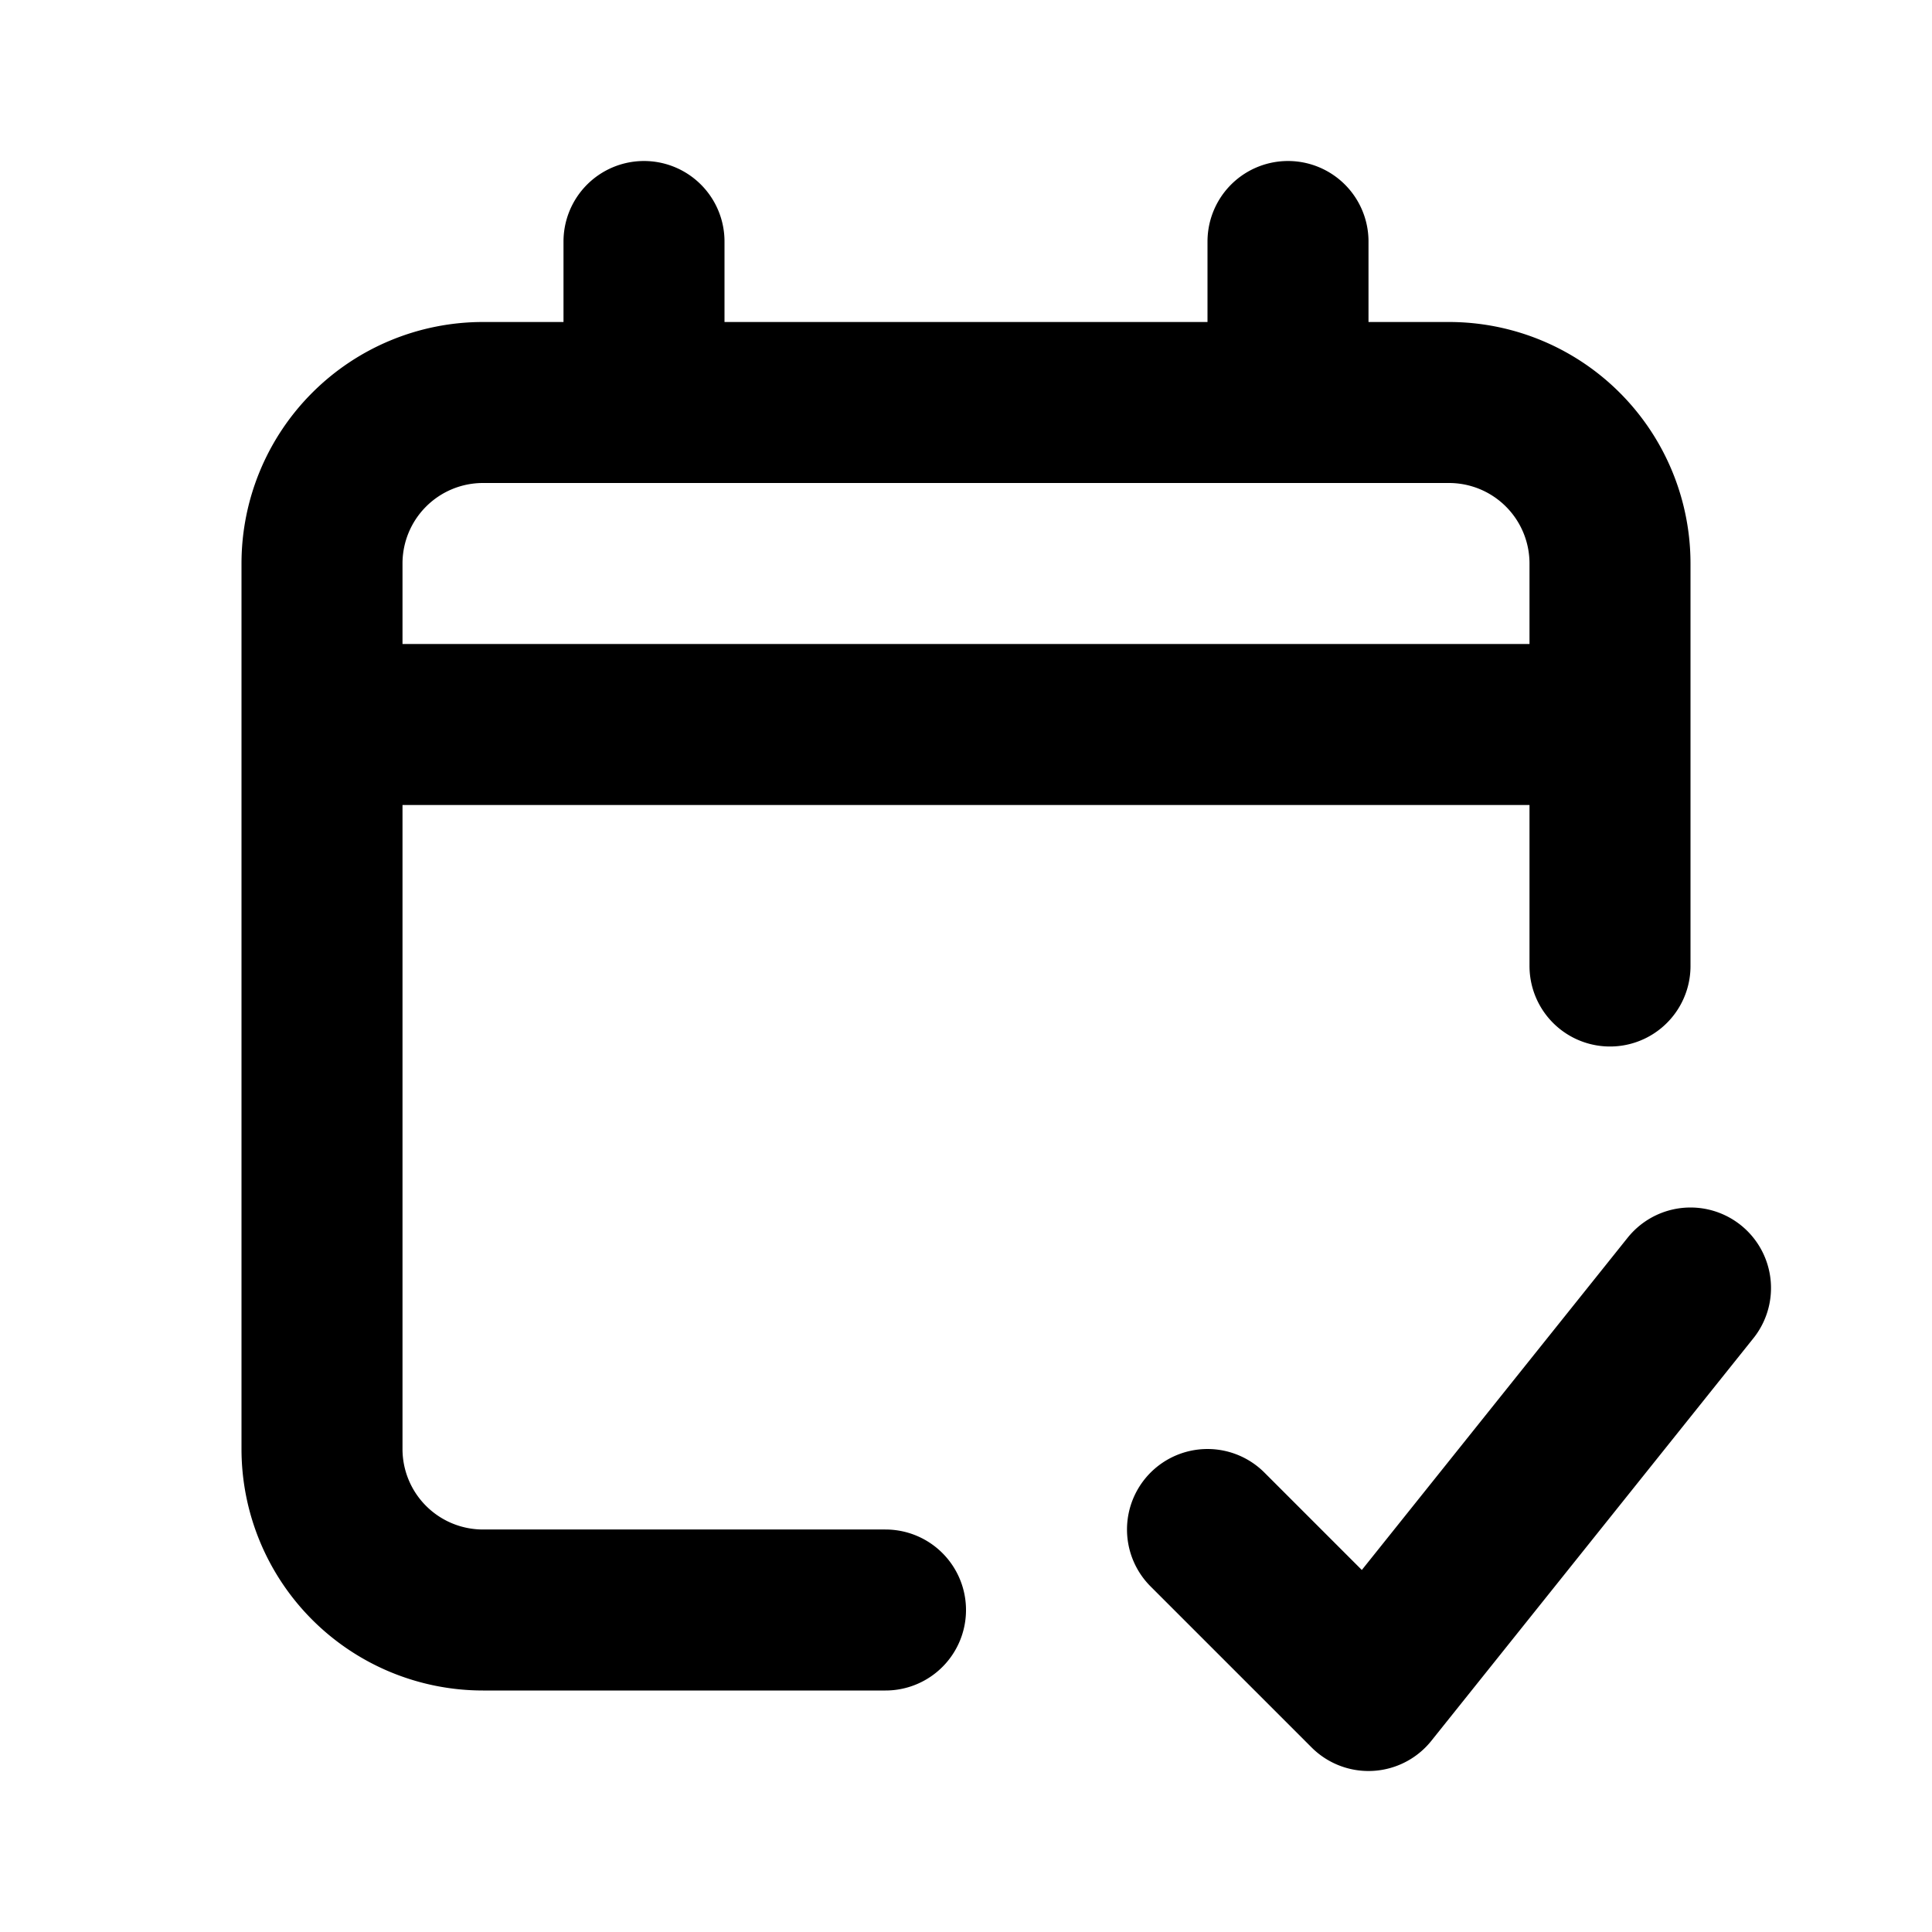 <svg xmlns="http://www.w3.org/2000/svg" width="24" height="24" fill="none" viewBox="0 0 24 24">
  <path stroke="currentColor" stroke-linecap="round" stroke-linejoin="round" stroke-width="2"
    d="M11 20H6a2 2 0 0 1-2-2V9m0 0V7a2 2 0 0 1 2-2h12a2 2 0 0 1 2 2v2M4 9h16m0 0v3M8 5V3m8 2V3m5 13-4 5-2-2" />
</svg>